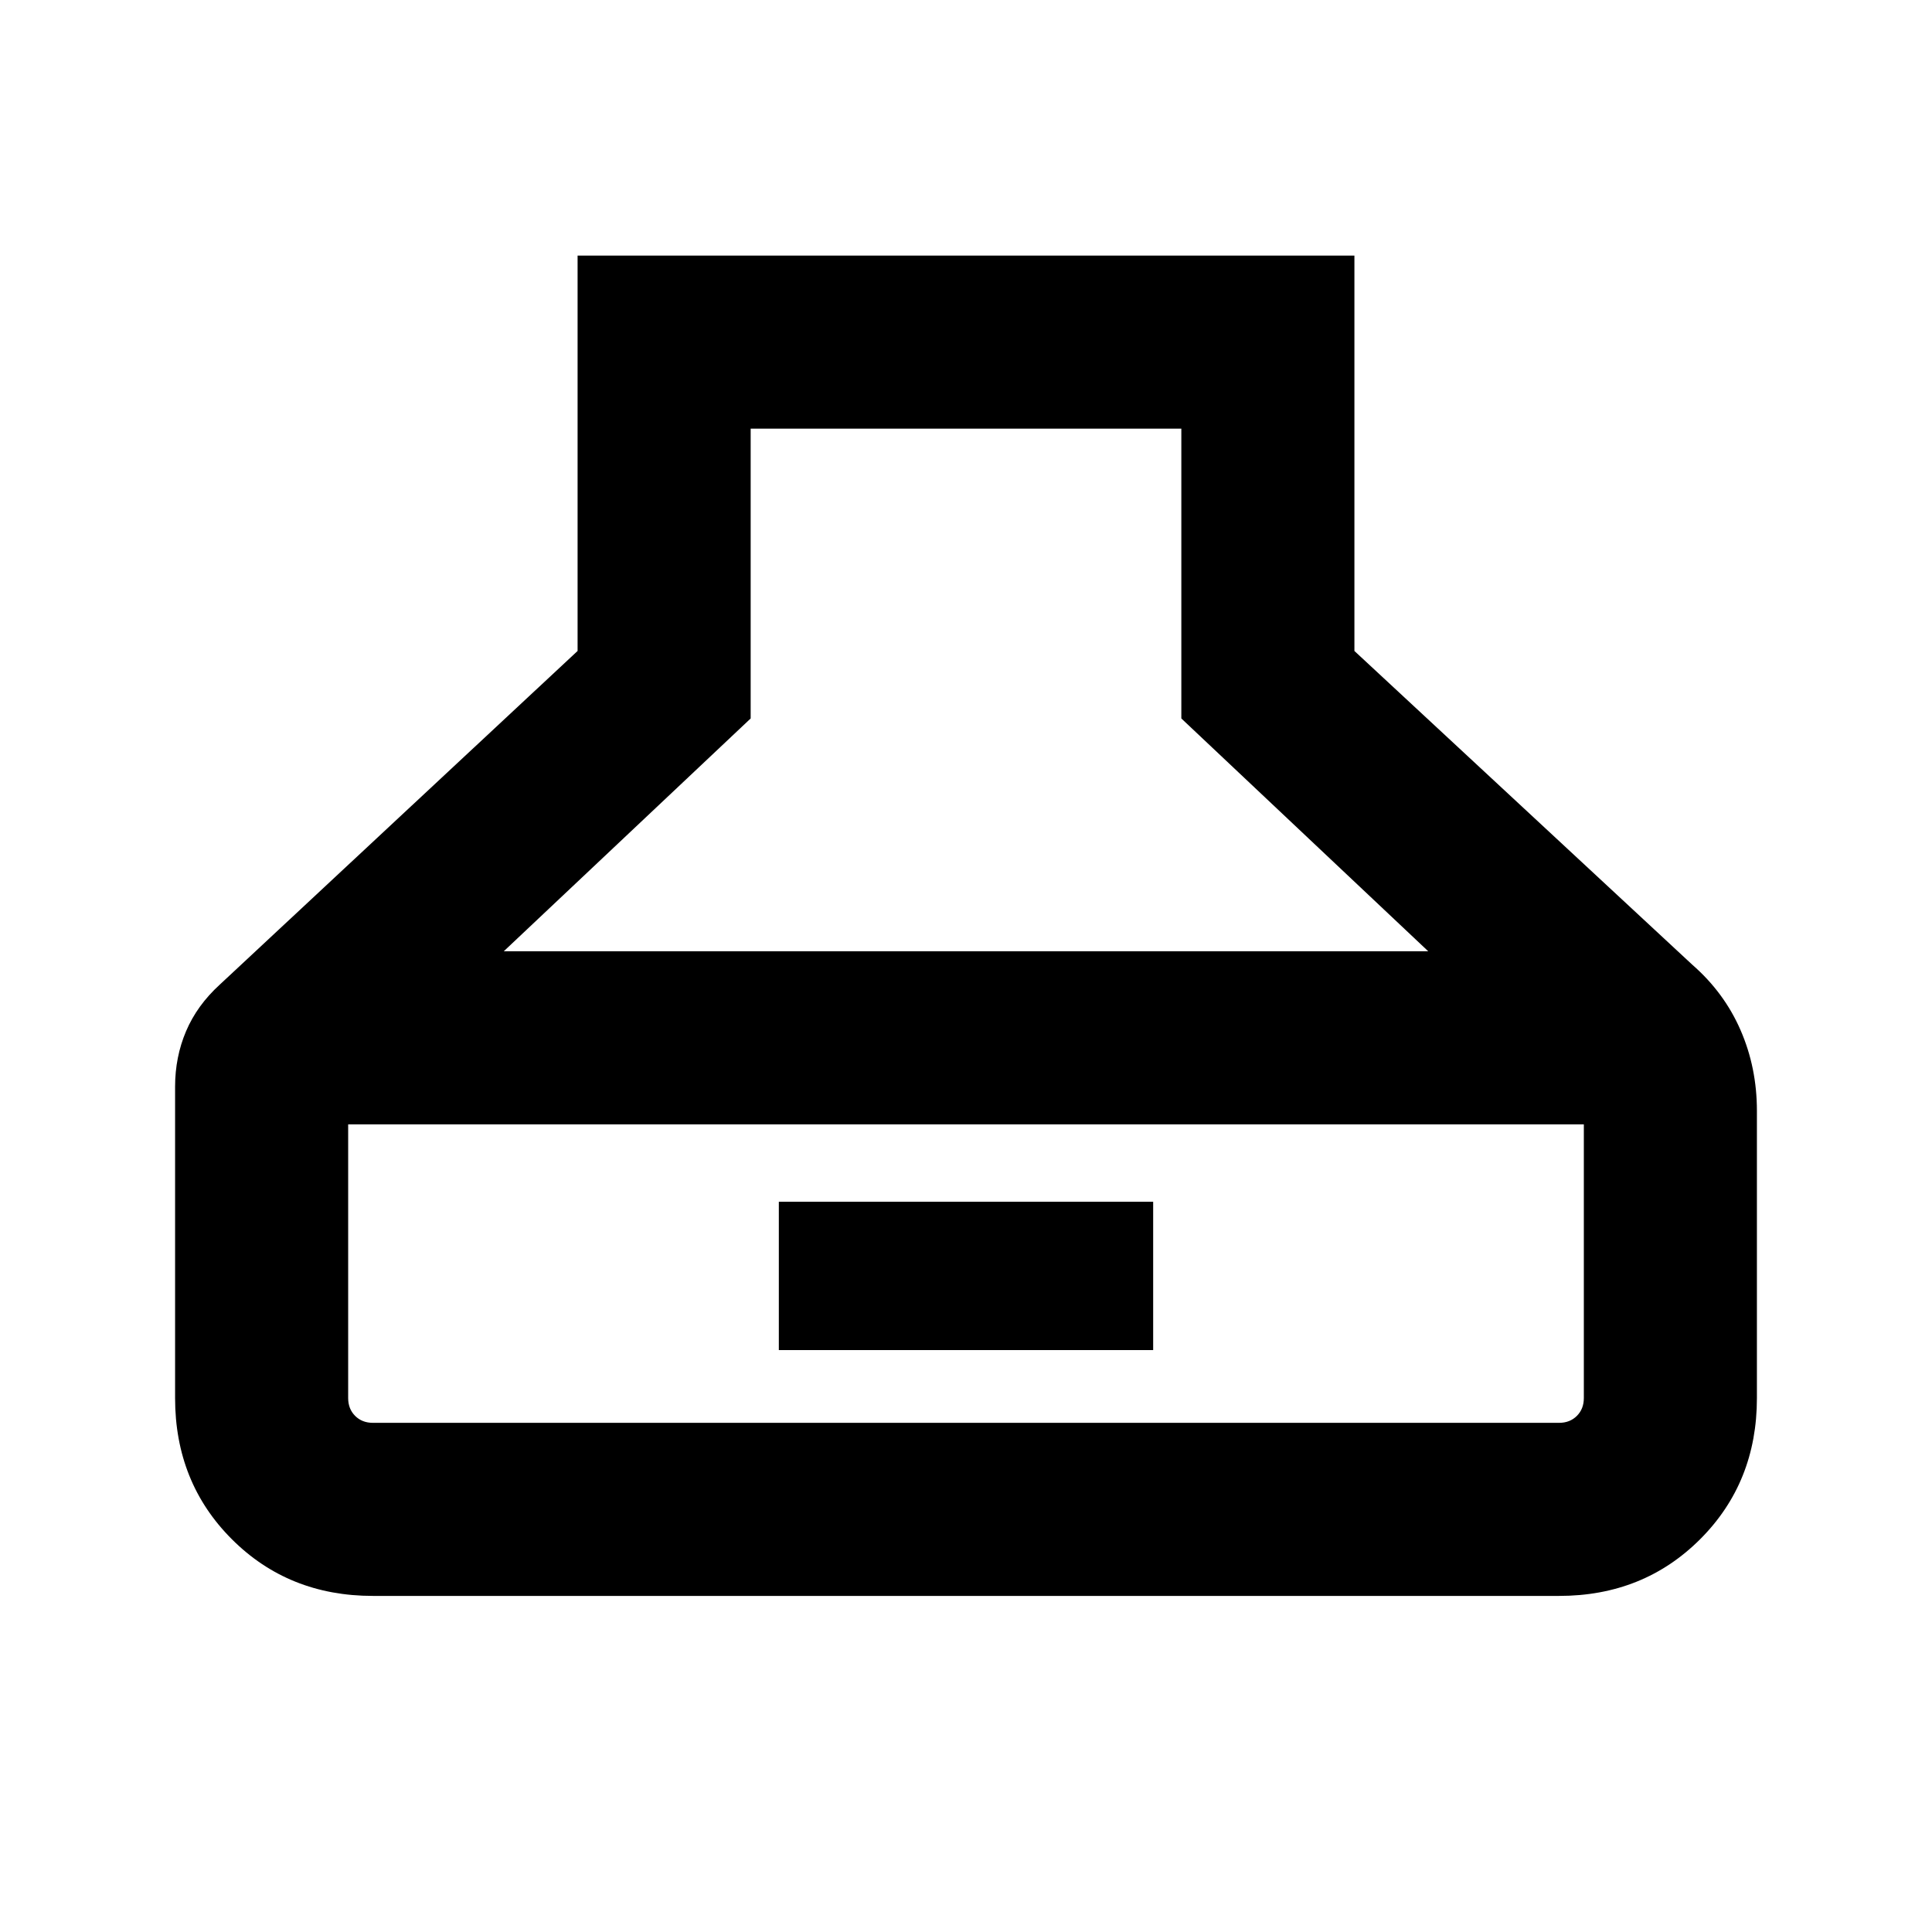<svg xmlns="http://www.w3.org/2000/svg" height="24" viewBox="0 -960 960 960" width="24"><path d="M185.31-167q-41.92 0-70.12-28.19Q87-223.39 87-265.31V-420q0-14.77 5.46-27.61 5.46-12.85 16.77-23.16L287-636.54V-833h386v196.46l167.92 155.93q15.85 13.84 23.96 32.5Q873-429.46 873-408v142.69q0 41.92-28.19 70.12Q816.61-167 774.69-167H185.31Zm65-320.31h459.38L587-603v-144H373v144L250.31-487.31Zm-65 234.31h589.38q5.39 0 8.85-3.46t3.46-8.85v-136H173v136q0 5.39 3.46 8.85t8.85 3.46ZM387-289.15v-73.7h186v73.7H387Z"/></svg>